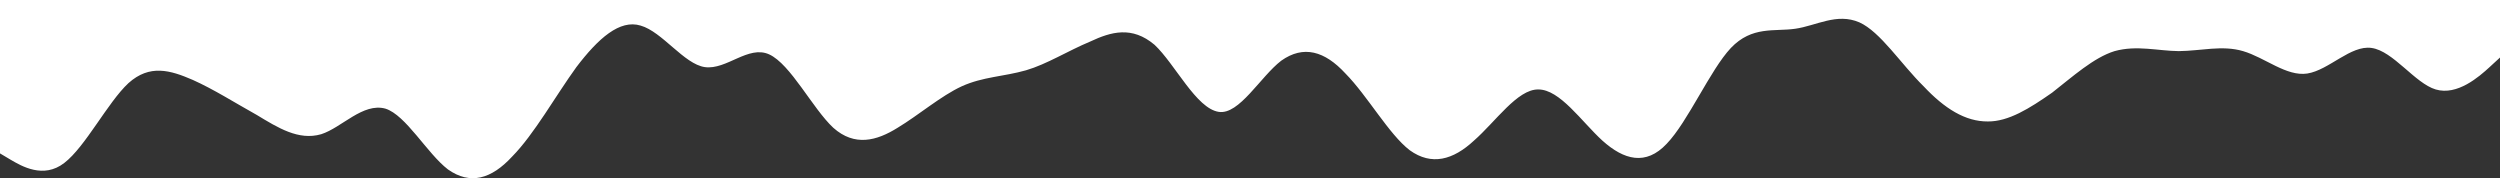 <svg xmlns="http://www.w3.org/2000/svg" width="1920" height="136.867" viewBox="0 0 1920 136.867">
  <rect x="0" y="0" width="1920" height="136.867" fill="#333333" stroke="none"/>
  <path id="wave_2_" data-name="wave (2)" d="M0,140.374,8.267,145.3c8.133,4.74,25.067,14.863,41.067,2.439C65.6,135.313,82.667,101.26,98.667,86.4c16.267-14.587,32-9.986,49.333-2.485,16.133,7.225,32,17.348,49.333,27.012,16,9.664,32,19.787,49.333,14.725,15.867-5.062,32-24.389,49.333-19.649,15.733,4.924,32,34.375,48,46.661,17.067,12.1,33.333,7.5,49.333-9.848,16.933-17.164,33.333-46.615,49.333-68.7C459.467,52.022,476,37.3,492,42.22c16.667,4.74,33.333,29.589,49.333,31.89,16.667,2.3,33.333-17.026,49.333-9.8C607.2,71.809,624,105.862,640,120.725c16.4,14.587,33.333,9.986,49.333,0,16.267-9.8,33.333-24.527,49.333-31.89,16.267-7.363,32-7.363,49.333-12.286,16.133-4.74,32-14.863,49.333-22.088,16-7.5,32-12.1,49.333,2.485,15.867,14.863,32,48.916,49.333,51.539,15.733,2.439,32-27.012,48-39.3,17.067-12.1,33.333-7.5,49.333,9.848,16.933,17.164,33.333,46.615,49.333,58.9,16.8,12.1,33.333,7.5,49.333-7.363,16.667-14.587,33.333-39.436,49.333-39.3,16.667-.138,33.333,24.711,49.333,39.3C1247.2,145.436,1264,150.038,1280,133.012c16.4-17.026,33.333-56.6,49.333-73.627,16.267-17.026,33.333-12.425,49.333-14.725,16.267-2.3,32-12.425,49.333-4.924,16.133,7.225,32,32.074,49.333,49.1,16,17.026,32,27.15,49.333,27.012,15.867.138,32-9.986,49.333-22.088,15.733-12.286,32-27.012,48-31.936,17.067-4.74,33.333-.138,49.333,0,16.933-.138,33.333-4.74,49.333,0,16.8,4.924,33.333,19.649,49.333,17.21,16.667-2.623,33.333-21.95,49.333-19.649,16.667,2.3,33.333,27.15,49.333,31.89C1887.2,96.2,1904,81.473,1912,74.11l8-7.363V22.571H0Z" transform="translate(0 -22.571)" fill="#fff"/>
</svg>
